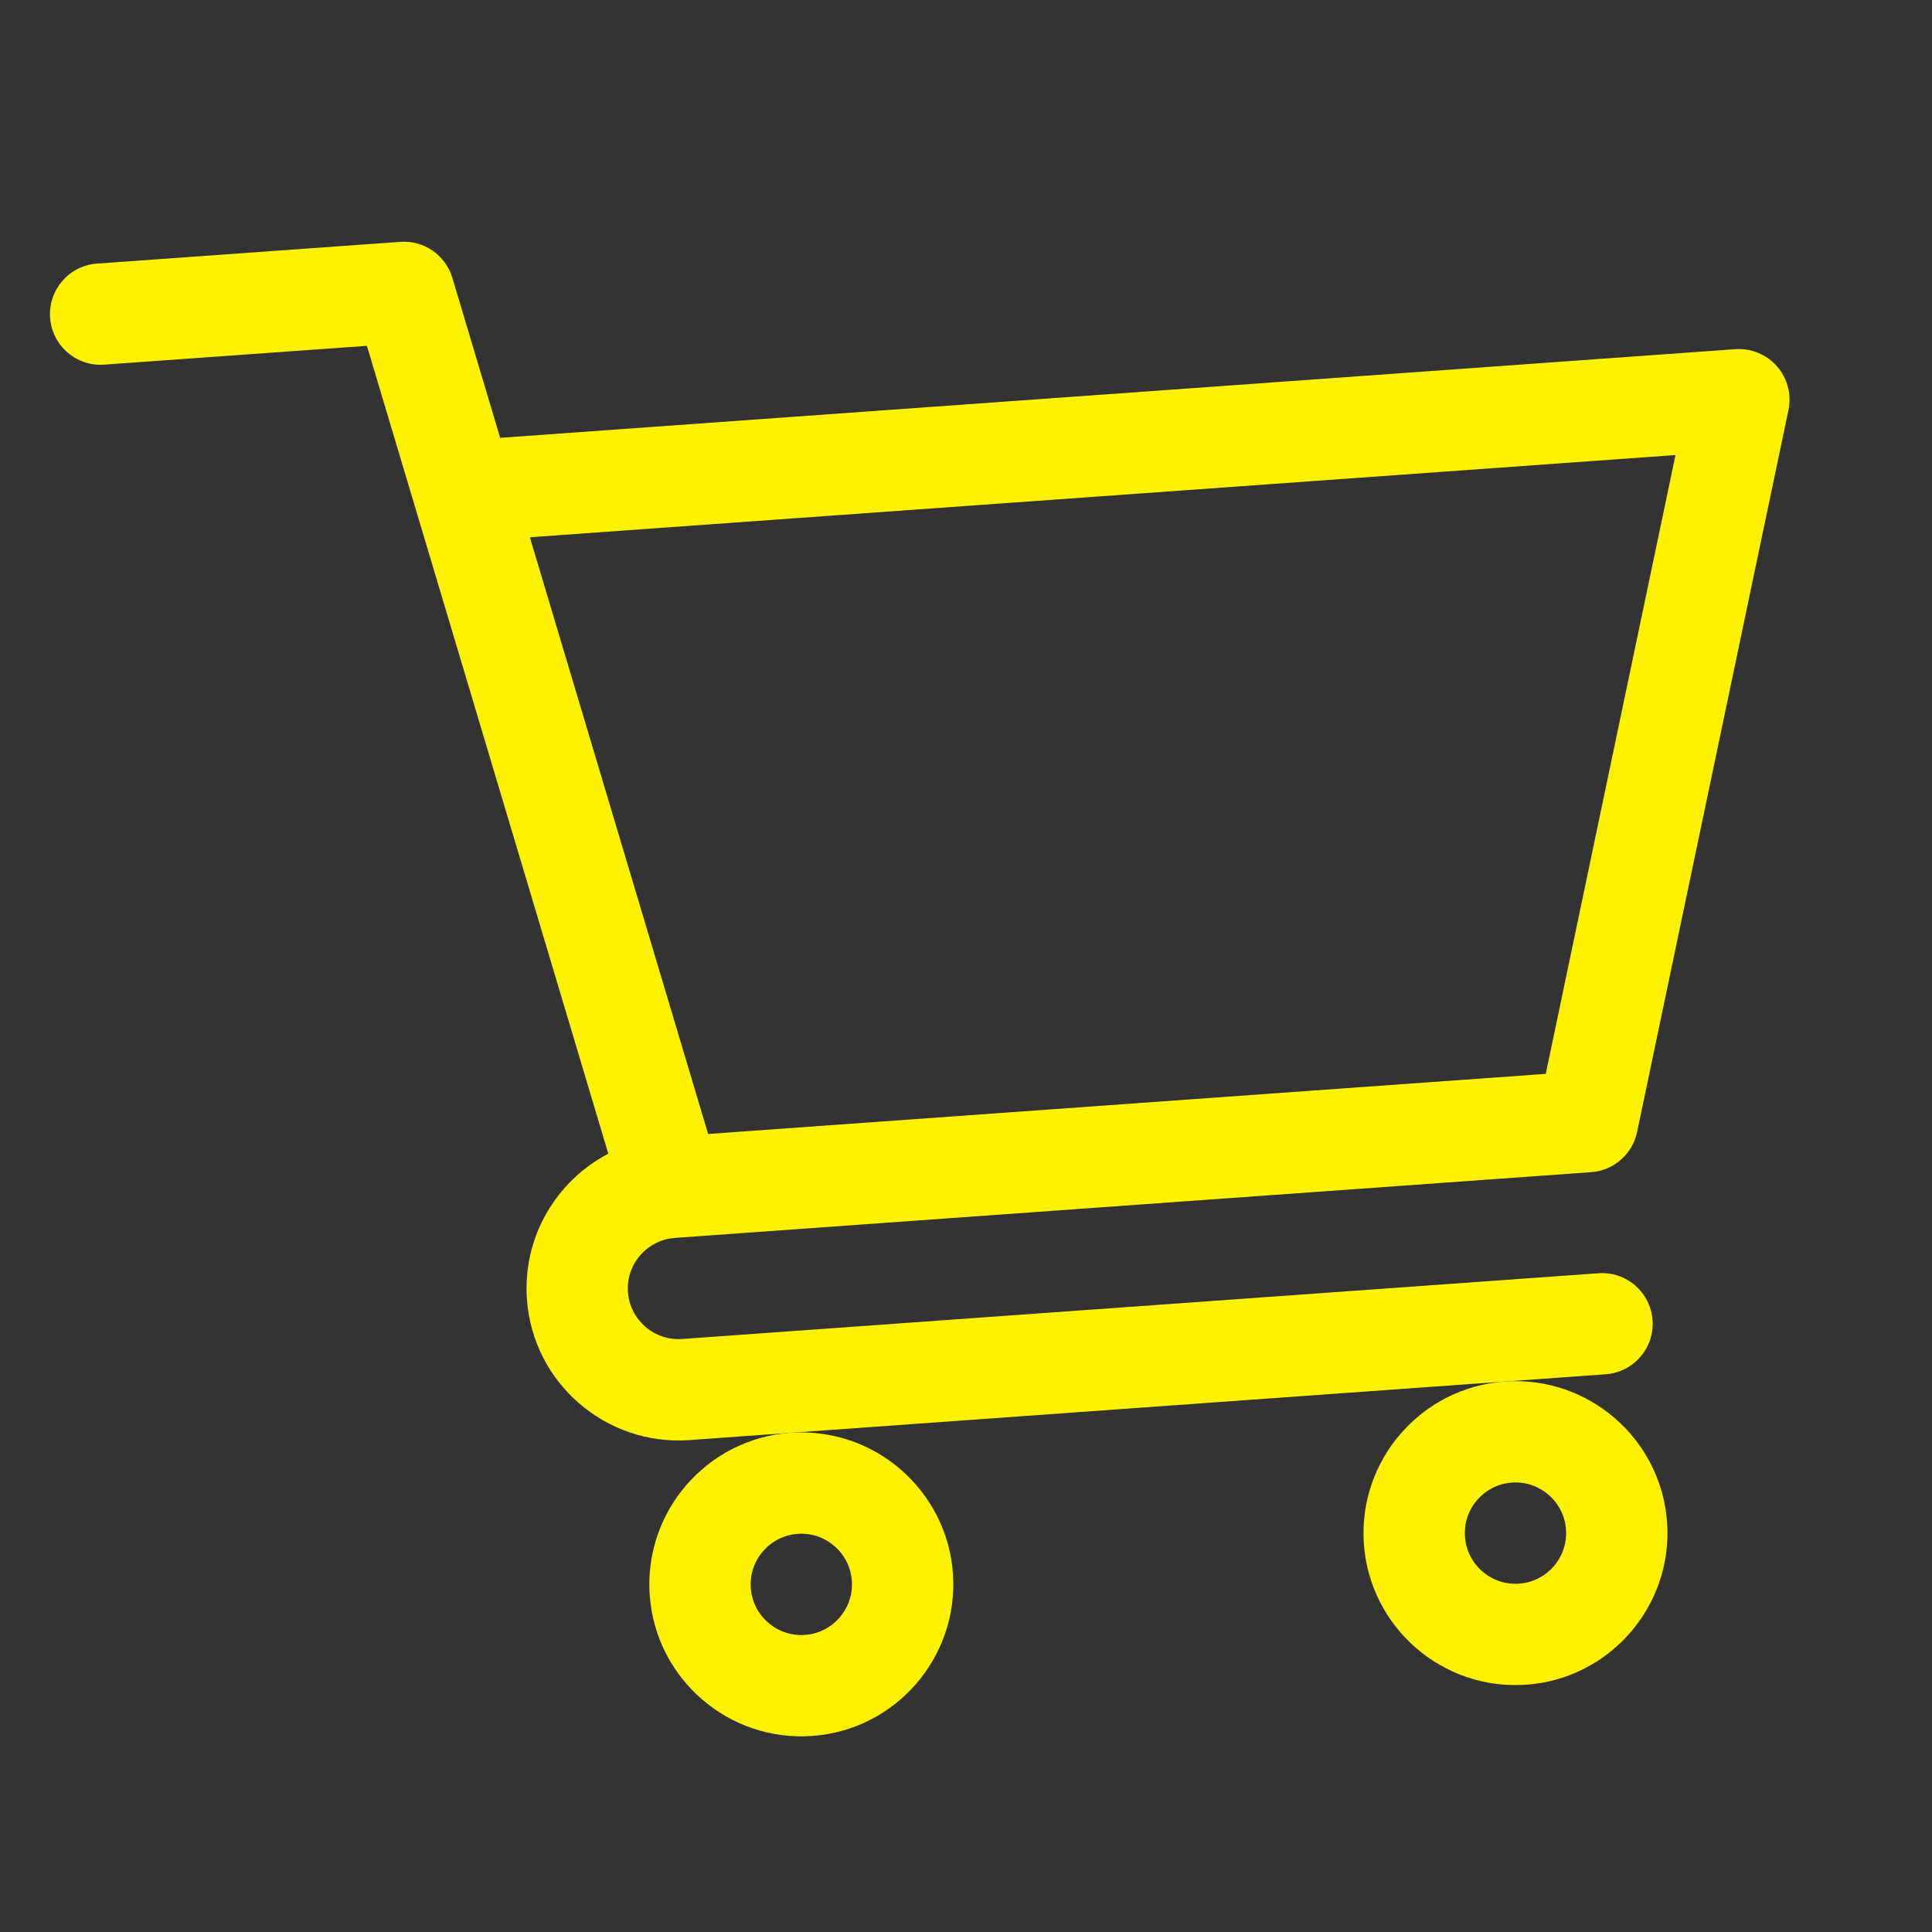 <svg width="34" height="34" viewBox="0 0 34 34" fill="none" xmlns="http://www.w3.org/2000/svg">
<rect x="0" y="0" width="34" height="34" fill="#333333" stroke="none"/>
<g clip-path="url(#clip0)">
<path d="M11.874 21.786L11.876 21.786C11.877 21.786 11.878 21.785 11.879 21.785L28.002 20.628C28.399 20.6 28.729 20.311 28.81 19.922L31.474 7.217C31.531 6.943 31.457 6.658 31.273 6.448C31.089 6.237 30.816 6.125 30.537 6.145L8.802 7.705L7.961 4.89C7.841 4.489 7.46 4.226 7.043 4.256L1.707 4.639C1.216 4.674 0.847 5.101 0.882 5.592C0.917 6.083 1.344 6.453 1.835 6.417L6.457 6.086C6.606 6.584 10.482 19.557 10.705 20.303C9.789 20.782 9.194 21.772 9.273 22.866C9.378 24.337 10.661 25.448 12.132 25.343L28.257 24.185C28.748 24.15 29.118 23.723 29.082 23.232C29.047 22.741 28.62 22.371 28.129 22.407L12.004 23.564C11.514 23.599 11.086 23.229 11.051 22.739C11.016 22.249 11.385 21.822 11.874 21.786ZM29.486 8.008L27.203 18.898L12.462 19.956L9.325 9.455L29.486 8.008Z" fill="#FFF200"/>
<path d="M11.434 28.074C11.54 29.545 12.822 30.656 14.293 30.55C15.764 30.445 16.875 29.162 16.77 27.691C16.664 26.22 15.381 25.109 13.91 25.215C12.439 25.32 11.329 26.603 11.434 28.074ZM14.038 26.993C14.528 26.958 14.956 27.328 14.991 27.819C15.026 28.309 14.656 28.737 14.166 28.772C13.675 28.807 13.248 28.437 13.213 27.946C13.177 27.456 13.548 27.029 14.038 26.993Z" fill="#FFF200"/>
<path d="M24.002 27.172C24.108 28.643 25.39 29.754 26.861 29.648C28.332 29.543 29.443 28.26 29.338 26.789C29.232 25.318 27.95 24.207 26.479 24.313C25.008 24.418 23.897 25.701 24.002 27.172ZM26.606 26.091C27.096 26.056 27.524 26.426 27.559 26.917C27.594 27.407 27.224 27.834 26.734 27.87C26.244 27.905 25.816 27.535 25.781 27.044C25.745 26.554 26.116 26.126 26.606 26.091Z" fill="#FFF200"/>
</g>
<defs>
<clipPath id="clip0">
<rect width="30.431" height="30.431" fill="white" transform="translate(0.686 2.865) rotate(-4.106)"/>
</clipPath>
</defs>
</svg>
